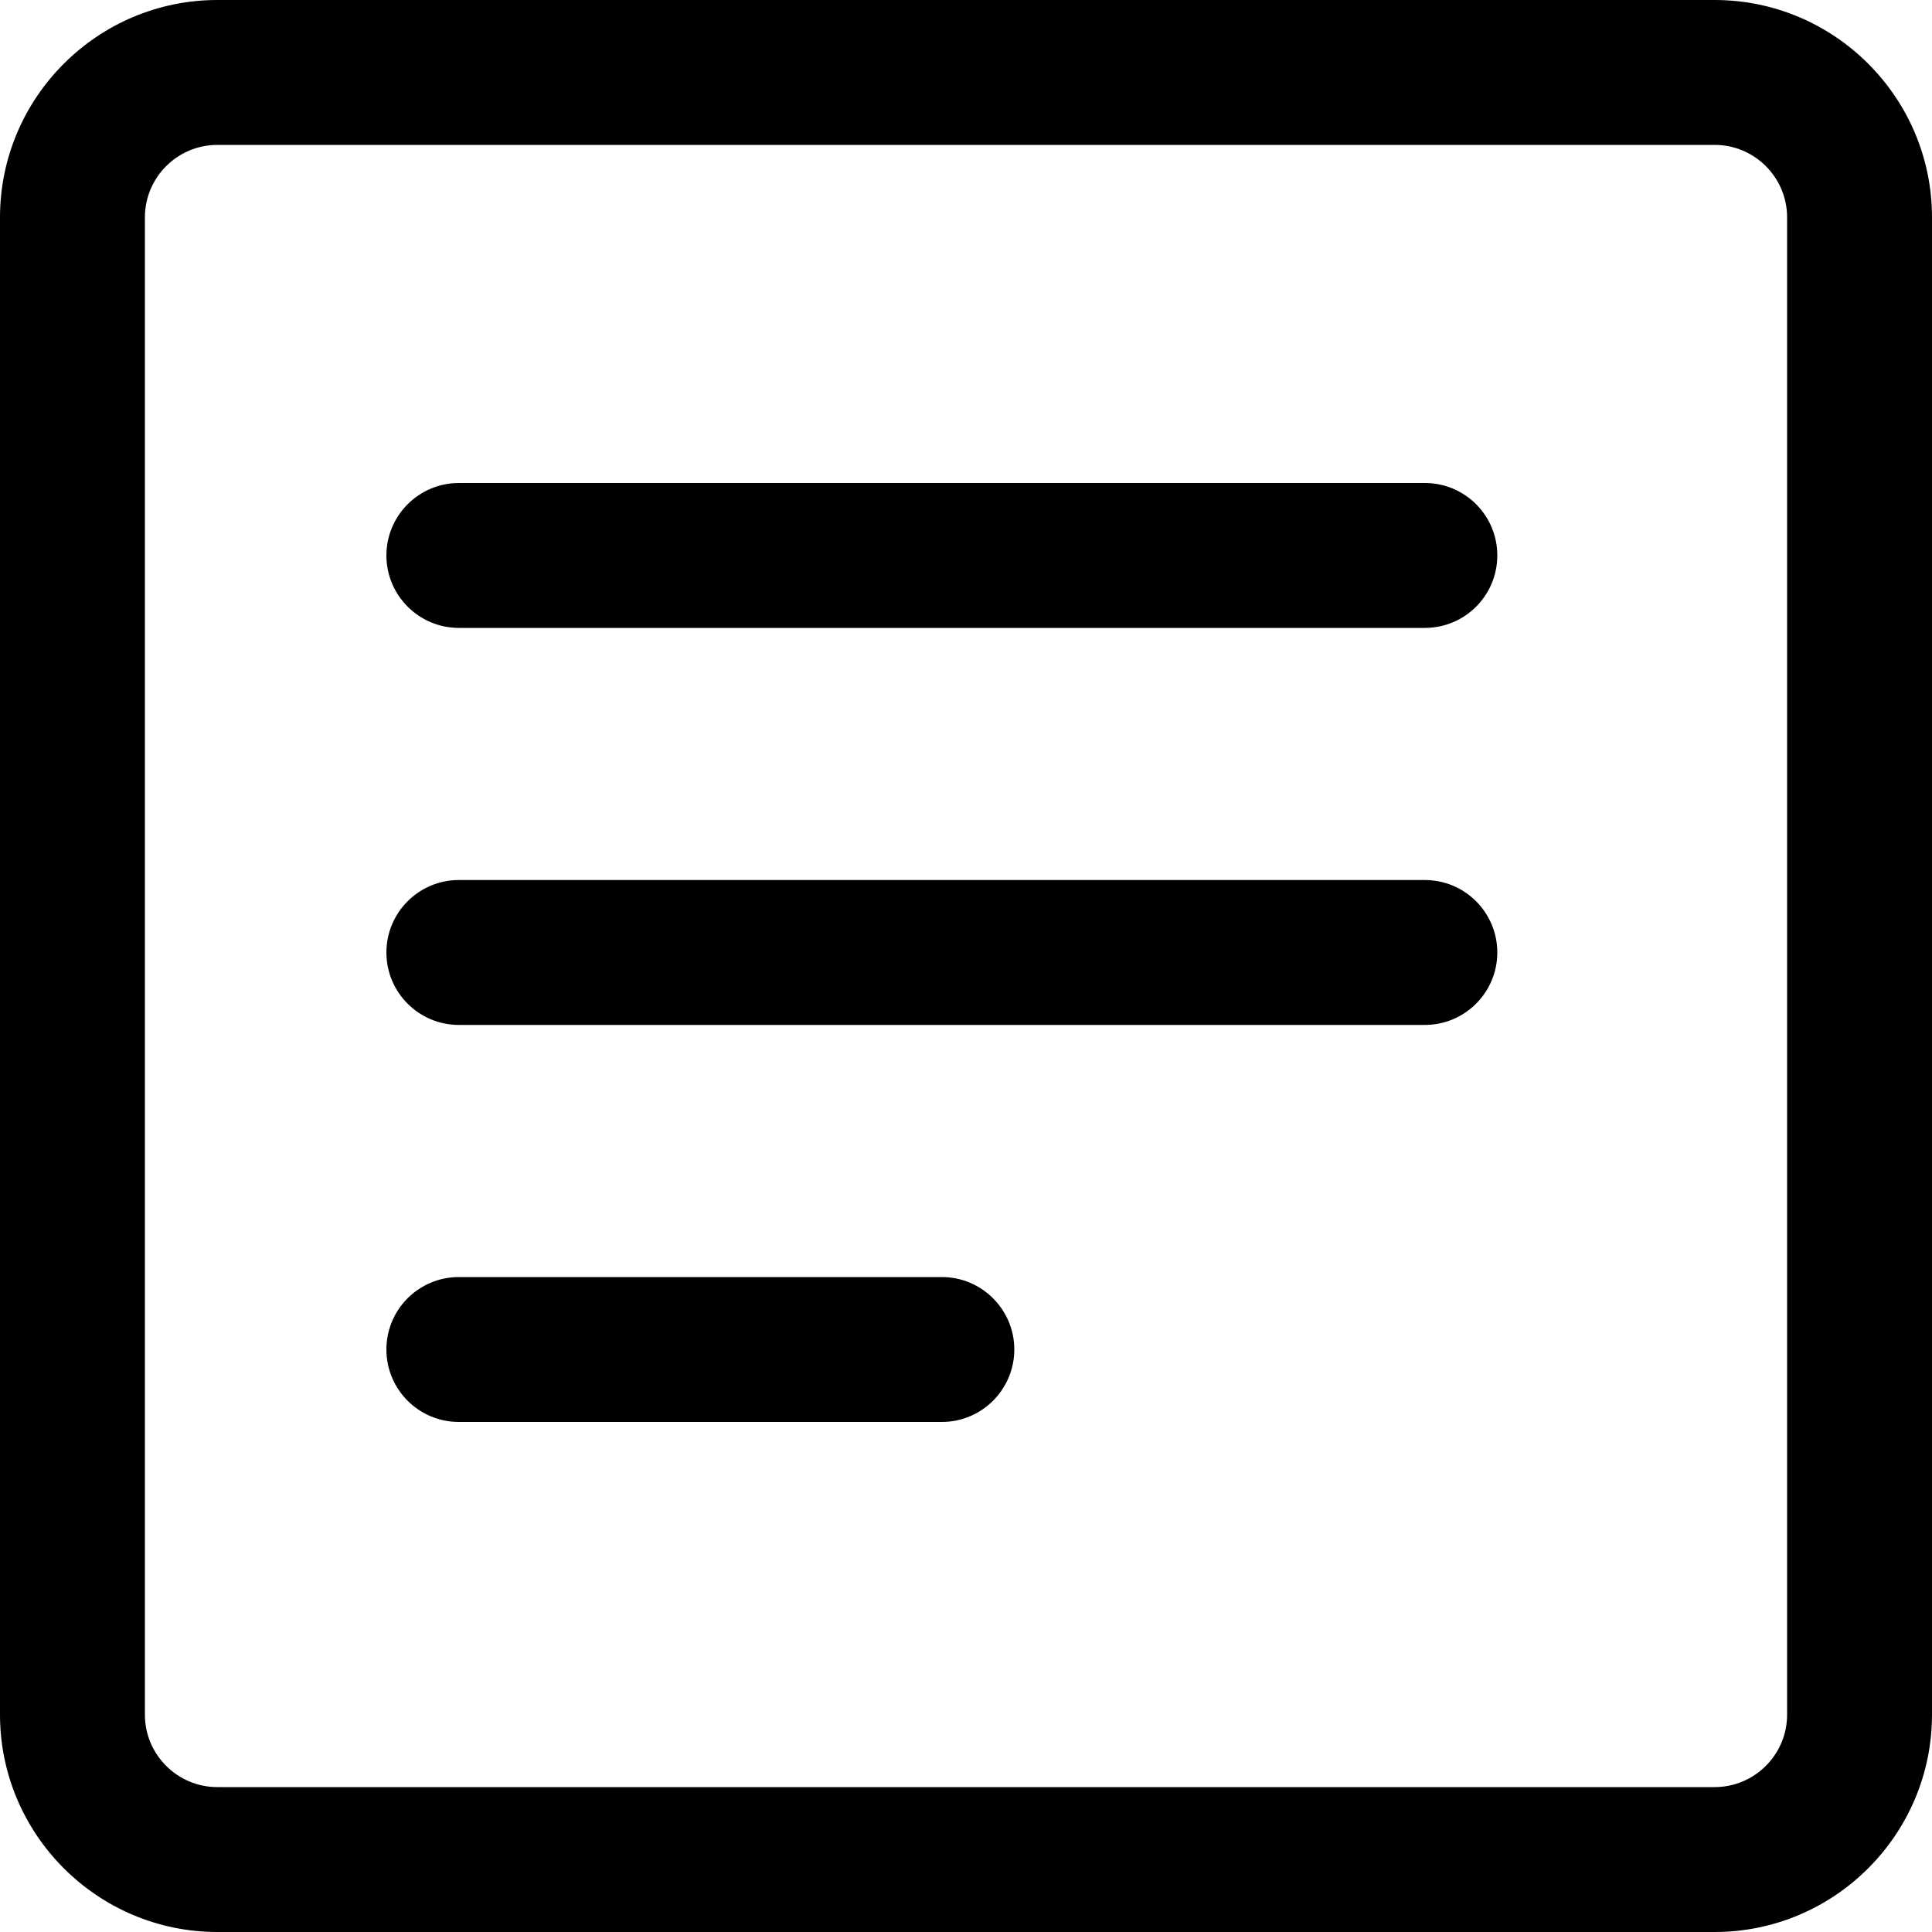 <svg width="20" height="20" viewBox="0 0 20 20" fill="none" xmlns="http://www.w3.org/2000/svg">
<path d="M17.75 20H2.25C1.01 20 0 18.99 0 17.75V2.25C0 1.01 1.01 0 2.25 0H17.75C18.99 0 20 1.01 20 2.25V17.75C20 18.99 18.99 20 17.75 20ZM2.25 1.5C1.836 1.5 1.5 1.837 1.5 2.25V17.75C1.5 18.163 1.836 18.5 2.25 18.5H17.75C18.164 18.5 18.5 18.163 18.5 17.75V2.25C18.5 1.837 18.164 1.5 17.75 1.5H2.25Z" fill="black"/>
<path d="M14.75 6.5H4.75C4.336 6.5 4 6.163 4 5.75C4 5.337 4.336 5 4.75 5H14.75C15.164 5 15.5 5.335 15.5 5.75C15.5 6.165 15.164 6.5 14.75 6.5ZM14.75 10.61H4.75C4.336 10.61 4 10.274 4 9.86C4 9.446 4.336 9.11 4.75 9.11H14.75C15.164 9.11 15.5 9.446 15.5 9.86C15.5 10.274 15.164 10.61 14.75 10.61ZM9.75 14.72H4.75C4.336 14.72 4 14.385 4 13.97C4 13.555 4.336 13.22 4.75 13.22H9.75C10.164 13.22 10.5 13.557 10.5 13.97C10.5 14.383 10.164 14.72 9.75 14.72Z" fill="black"/>
</svg>
